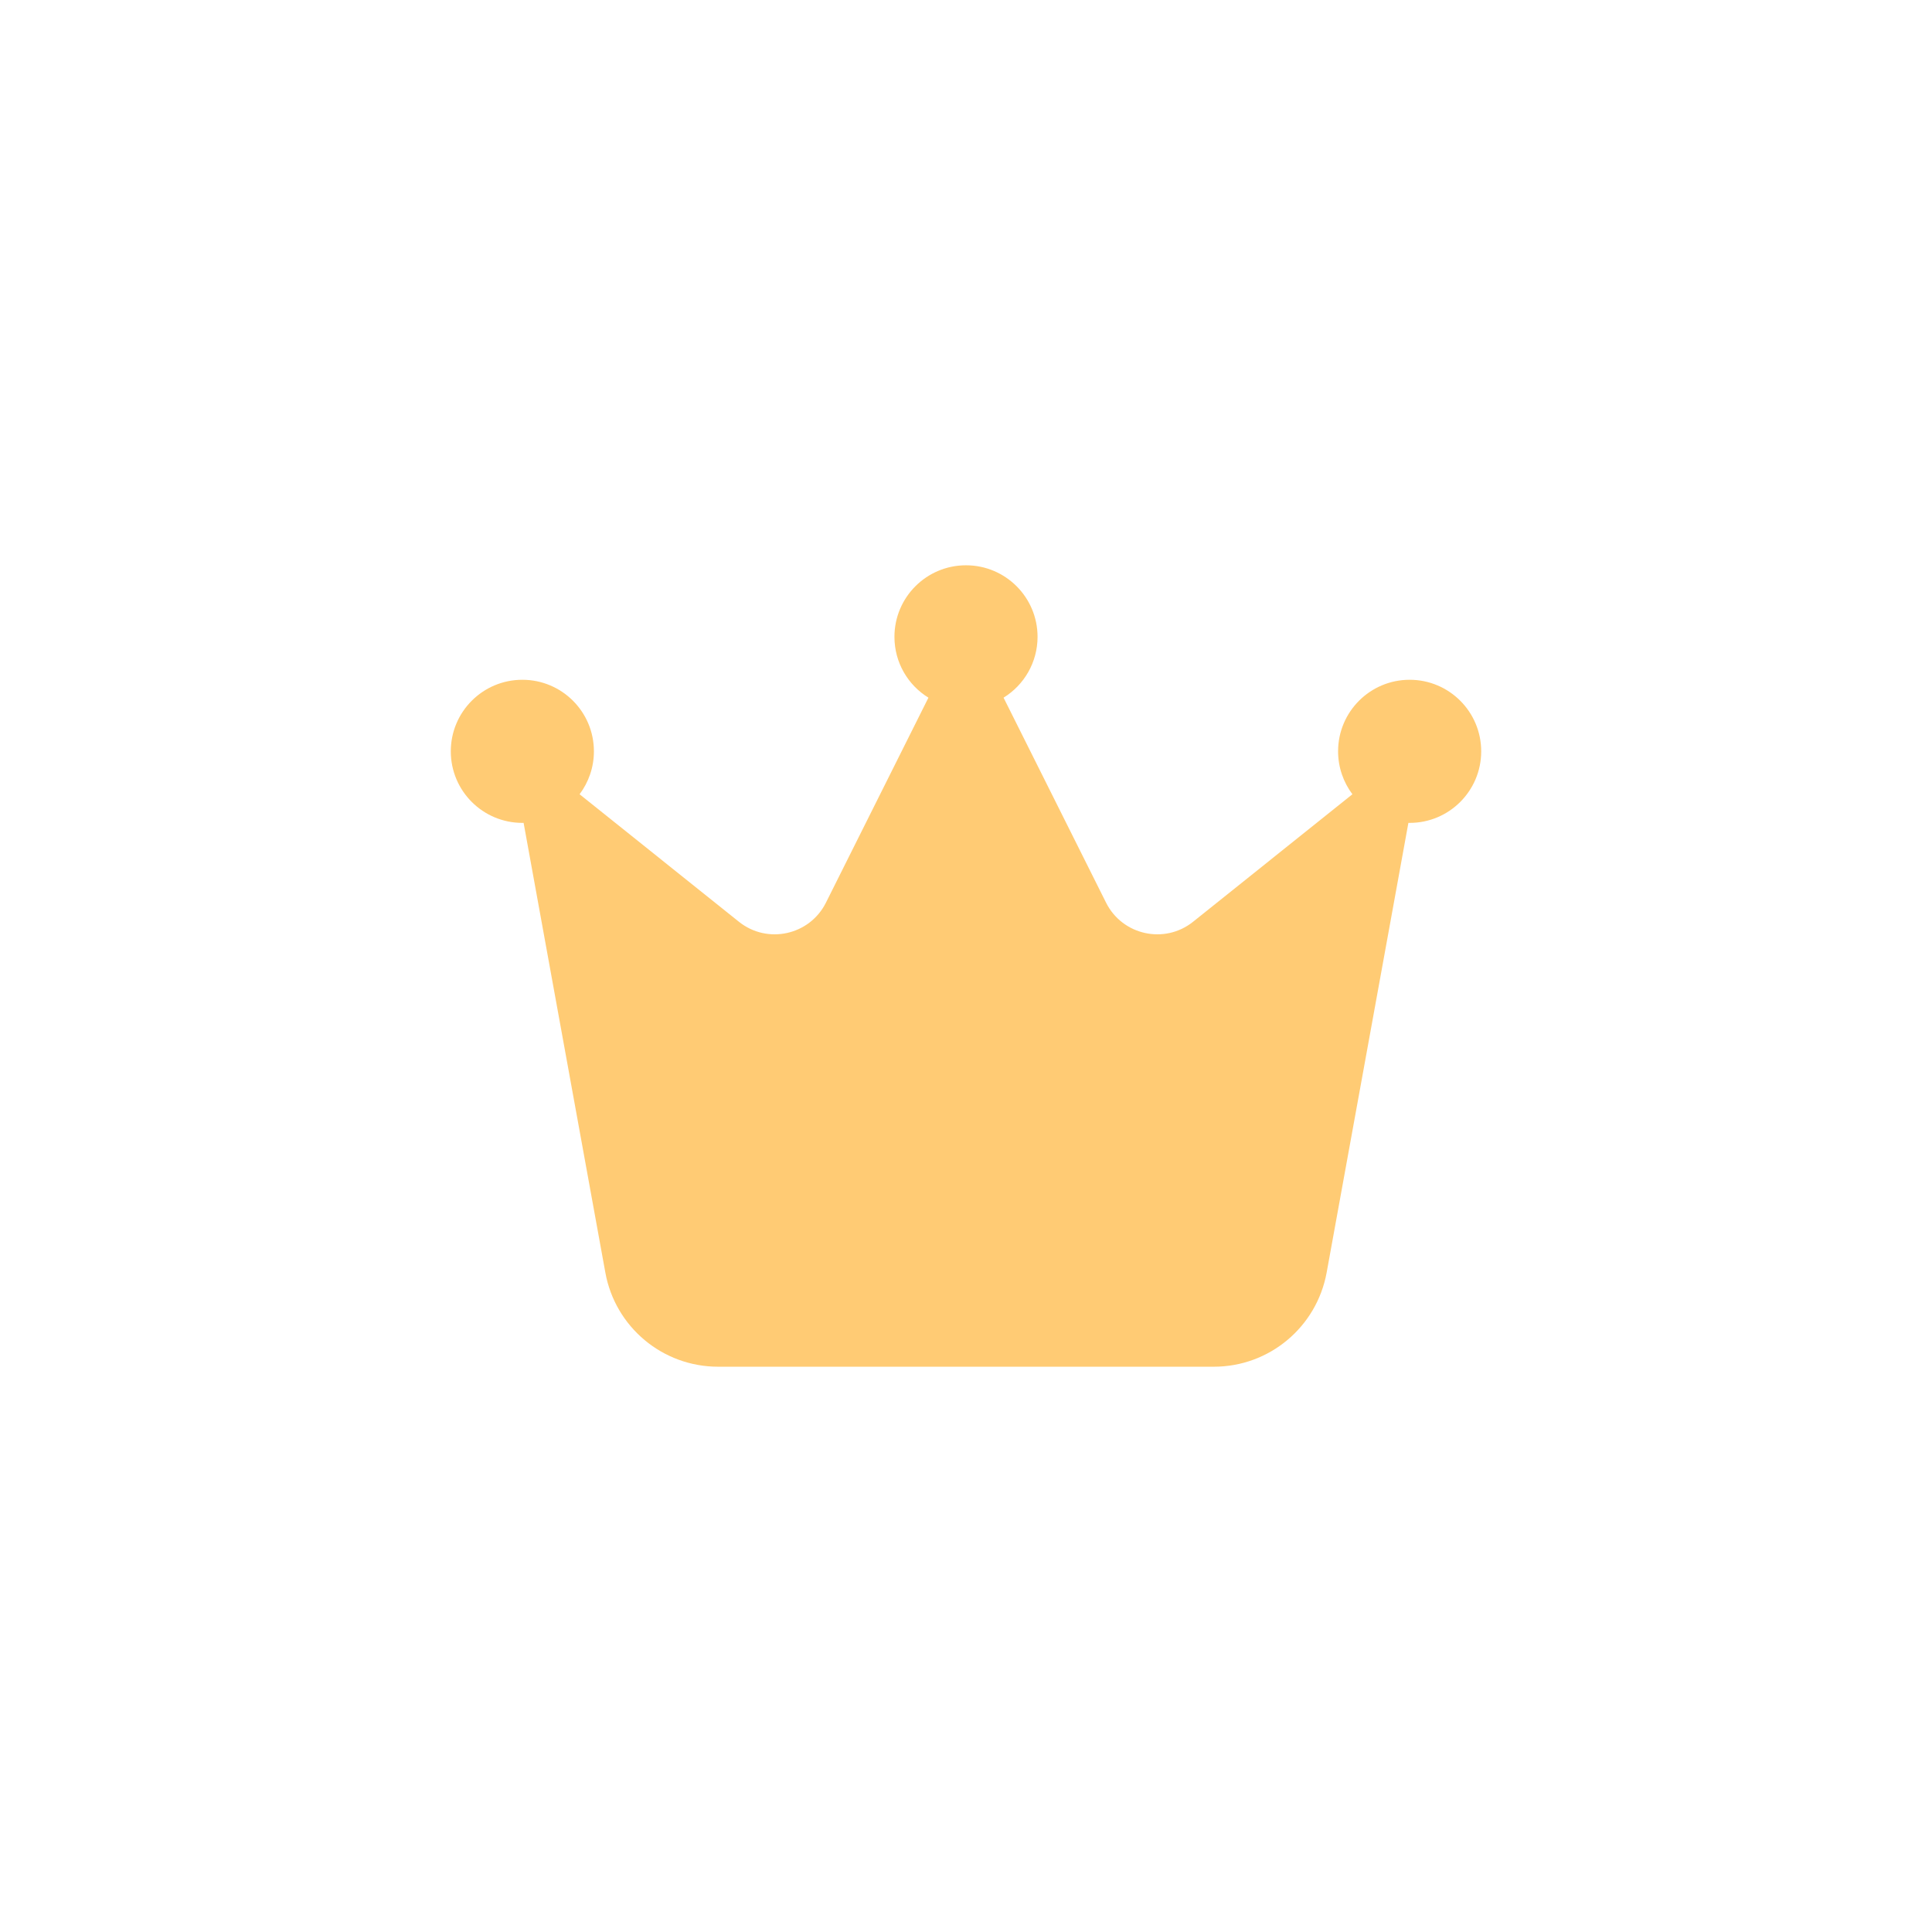 <?xml version="1.0" encoding="UTF-8" standalone="no" ?>
<!DOCTYPE svg PUBLIC "-//W3C//DTD SVG 1.1//EN" "http://www.w3.org/Graphics/SVG/1.1/DTD/svg11.dtd">
<svg xmlns="http://www.w3.org/2000/svg" xmlns:xlink="http://www.w3.org/1999/xlink" version="1.1" width="1080" height="1080" viewBox="0 0 1080 1080" xml:space="preserve">
<desc>Created with Fabric.js 5.2.4</desc>
<defs>
</defs>
<g transform="matrix(1 0 0 1 540 540)" id="8f8dc43b-6d36-4d3c-ab5d-09b35872266e"  >
<rect style="stroke: none; stroke-width: 1; stroke-dasharray: none; stroke-linecap: butt; stroke-dashoffset: 0; stroke-linejoin: miter; stroke-miterlimit: 4; fill: rgb(255,255,255); fill-rule: nonzero; opacity: 1; visibility: hidden;" vector-effect="non-scaling-stroke"  x="-540" y="-540" rx="0" ry="0" width="1080" height="1080" />
</g>
<g transform="matrix(1 0 0 1 540 540)" id="f33e5c8b-6ff7-480f-9706-333d0cd5f5d1"  >
</g>
<g transform="matrix(1 0 0 1 540 540)" id="ef462455-1157-488b-ae96-2c7d3afbf759"  >
<path style="stroke: rgb(0,0,0); stroke-width: 0; stroke-dasharray: none; stroke-linecap: butt; stroke-dashoffset: 0; stroke-linejoin: miter; stroke-miterlimit: 4; fill: rgb(255,203,116); fill-rule: nonzero; opacity: 1;" vector-effect="non-scaling-stroke"  transform=" translate(-288, -256)" d="M 309 106 C 320.4 99 328 86.3 328 72 C 328 49.9 310.1 32 288 32 C 265.9 32 248 49.9 248 72 C 248 86.4 255.6 99 267 106 L 209.7 220.6 C 200.6 238.8 177 244 161.1 231.3 L 72 160 C 77 153.3 80 145 80 136 C 80 113.9 62.1 96 40 96 C 17.9 96 0 113.9 0 136 C 0 158.1 17.9 176 40 176 C 40.2 176 40.5 176 40.7 176 L 86.4 427.4 C 91.9 457.8 118.4 480 149.4 480 L 426.6 480 C 457.5 480 484 457.9 489.6 427.4 L 535.3 176 C 535.5 176 535.8 176 536 176 C 558.1 176 576 158.1 576 136 C 576 113.9 558.1 96 536 96 C 513.9 96 496 113.9 496 136 C 496 145 499 153.3 504 160 L 414.9 231.3 C 399 244 375.4 238.8 366.3 220.6 L 309 106 z" stroke-linecap="round" />
</g>
<g transform="matrix(NaN NaN NaN NaN 0 0)"  >
<g style=""   >
</g>
</g>
<g transform="matrix(NaN NaN NaN NaN 0 0)"  >
<g style=""   >
</g>
</g>
<g transform="matrix(NaN NaN NaN NaN 0 0)"  >
<g style=""   >
</g>
</g>
<g transform="matrix(NaN NaN NaN NaN 0 0)"  >
<g style=""   >
</g>
</g>
<g transform="matrix(NaN NaN NaN NaN 0 0)"  >
<g style=""   >
</g>
</g>
<g transform="matrix(NaN NaN NaN NaN 0 0)"  >
<g style=""   >
</g>
</g>
</svg>